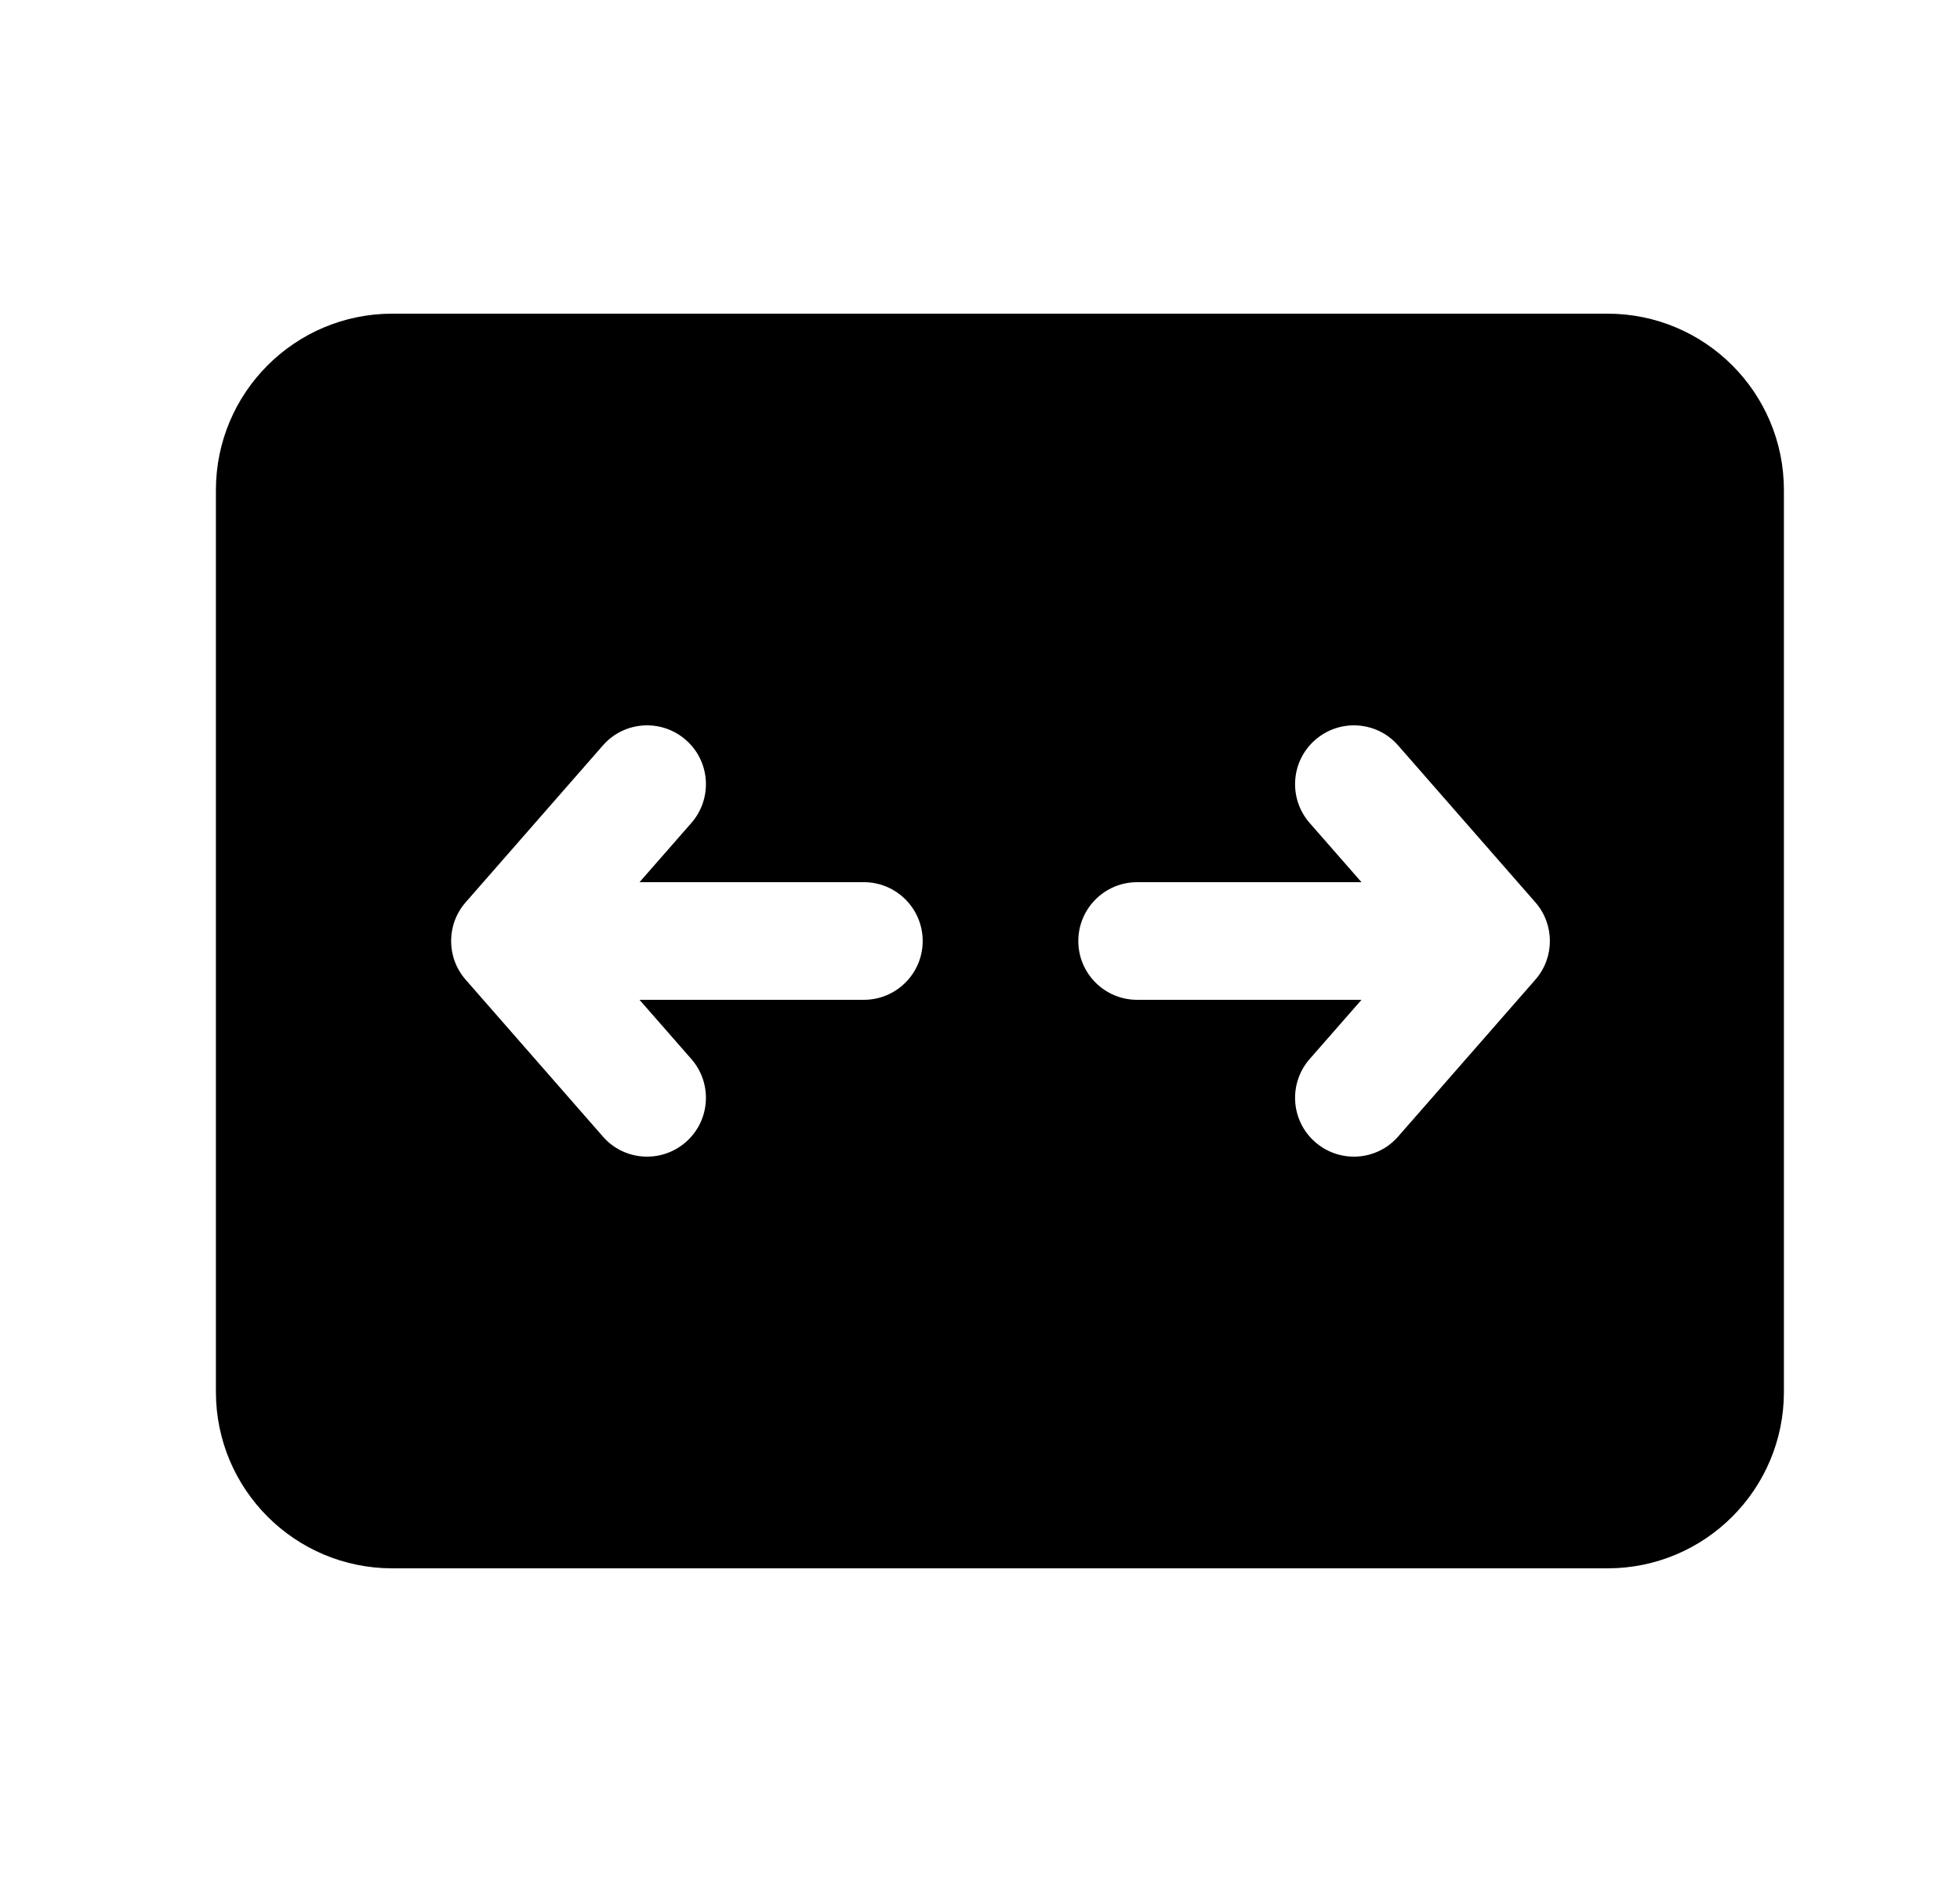 <svg width="25"  viewBox="0 0 25 24" fill="none" xmlns="http://www.w3.org/2000/svg">
<path d="M5.004 4C3.762 4 2.754 5.007 2.754 6.25V17.75C2.754 18.993 3.762 20 5.004 20H20.504C21.747 20 22.754 18.993 22.754 17.75V6.25C22.754 5.007 21.747 4 20.504 4H5.004ZM8.748 9.436C9.06 9.708 9.091 10.182 8.819 10.494L8.157 11.25H11.019C11.433 11.25 11.769 11.586 11.769 12C11.769 12.414 11.433 12.75 11.019 12.75H8.157L8.819 13.506C9.091 13.818 9.06 14.292 8.748 14.564C8.436 14.837 7.962 14.806 7.69 14.494L5.94 12.494C5.692 12.211 5.692 11.789 5.94 11.506L7.69 9.506C7.962 9.194 8.436 9.163 8.748 9.436ZM16.704 10.494C16.432 10.182 16.463 9.708 16.775 9.436C17.087 9.163 17.561 9.194 17.833 9.506L19.583 11.506C19.831 11.789 19.831 12.211 19.583 12.494L17.833 14.494C17.561 14.806 17.087 14.837 16.775 14.564C16.463 14.292 16.432 13.818 16.704 13.506L17.366 12.75H14.504C14.09 12.75 13.754 12.414 13.754 12C13.754 11.586 14.09 11.25 14.504 11.25H17.366L16.704 10.494Z" fill="currentColor"/>
</svg>
